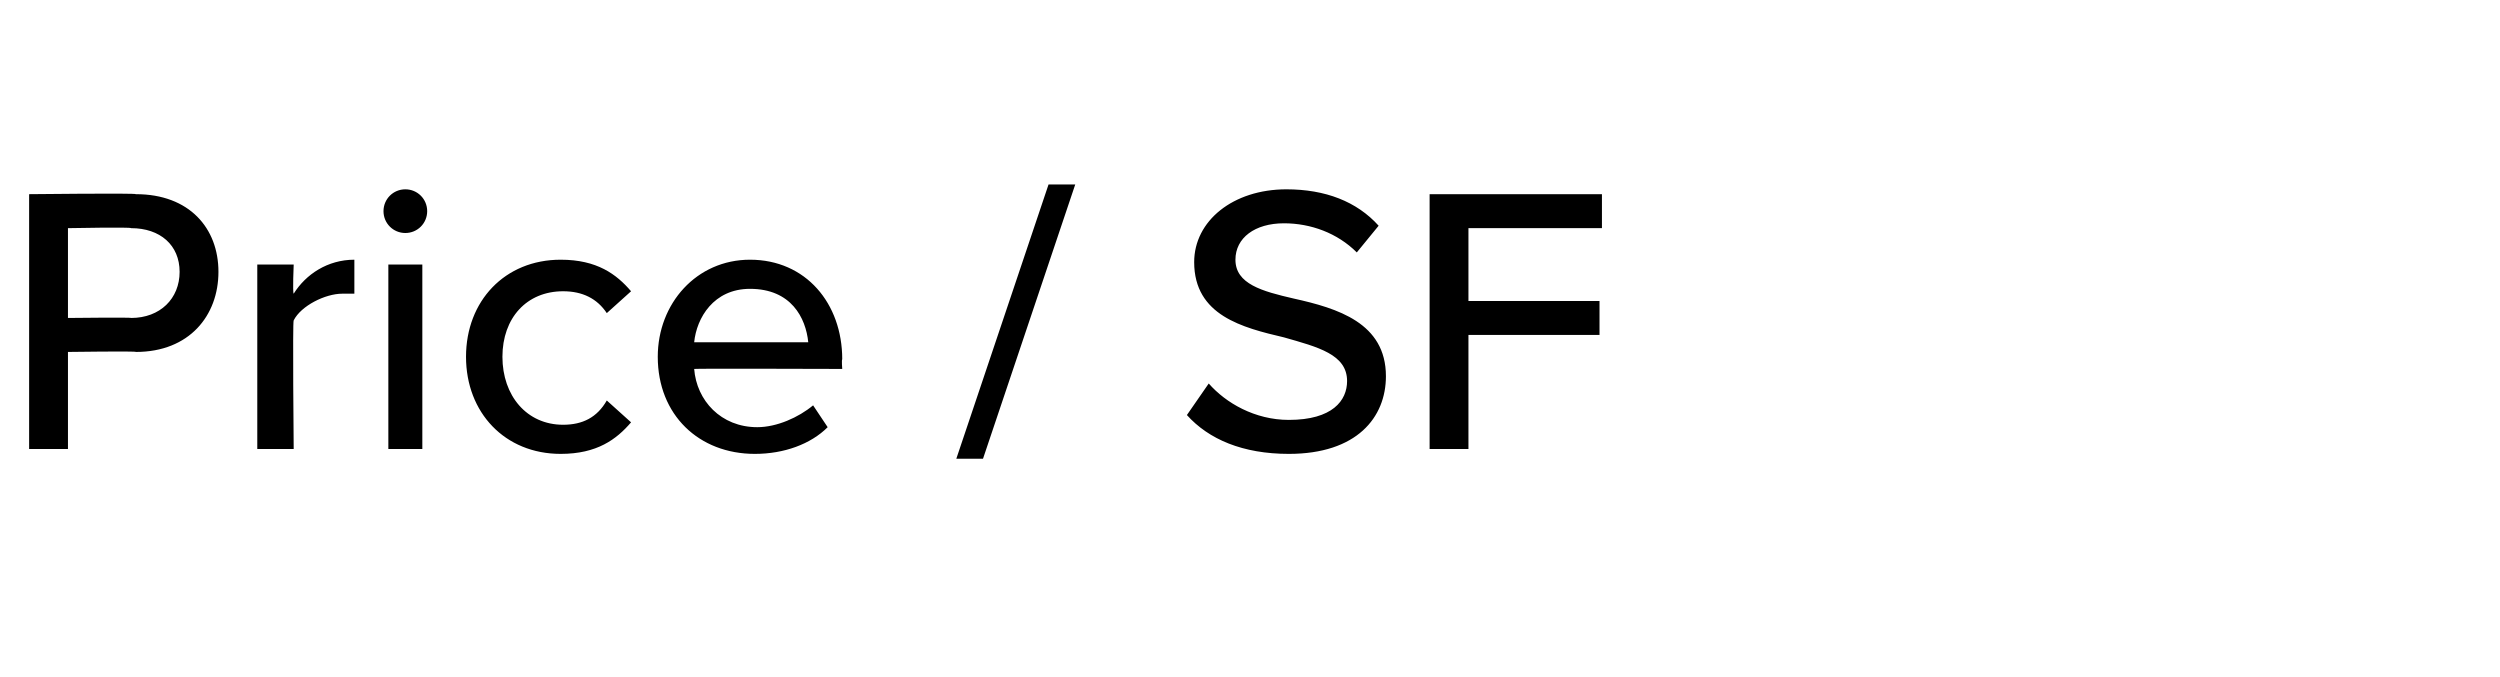 <?xml version="1.0" standalone="no"?>
<!DOCTYPE svg PUBLIC "-//W3C//DTD SVG 1.1//EN" "http://www.w3.org/Graphics/SVG/1.1/DTD/svg11.dtd">
<svg xmlns="http://www.w3.org/2000/svg" version="1.1" width="103px" height="27.9px" viewBox="0 -6 103 27.9" style="top:-6px">
  <desc>Agent 1</desc>
  <defs/>
  <g id="Polygon265762">
    <path d="M 1.2 2 C 1.2 2 5.64 1.95 5.6 2 C 7.8 2 9 3.4 9 5.2 C 9 7 7.8 8.5 5.6 8.5 C 5.64 8.46 2.8 8.5 2.8 8.5 L 2.8 12.5 L 1.2 12.5 L 1.2 2 Z M 5.4 3.4 C 5.43 3.35 2.8 3.4 2.8 3.4 L 2.8 7.1 C 2.8 7.1 5.43 7.07 5.4 7.1 C 6.6 7.1 7.4 6.3 7.4 5.2 C 7.4 4.1 6.6 3.4 5.4 3.4 Z M 10.6 4.9 L 12.1 4.9 C 12.1 4.9 12.05 6.05 12.1 6.1 C 12.6 5.3 13.5 4.7 14.6 4.7 C 14.6 4.7 14.6 6.1 14.6 6.1 C 14.4 6.1 14.3 6.1 14.1 6.1 C 13.4 6.1 12.4 6.6 12.1 7.2 C 12.05 7.21 12.1 12.5 12.1 12.5 L 10.6 12.5 L 10.6 4.9 Z M 15.8 2.7 C 15.8 2.2 16.2 1.8 16.7 1.8 C 17.2 1.8 17.6 2.2 17.6 2.7 C 17.6 3.2 17.2 3.6 16.7 3.6 C 16.2 3.6 15.8 3.2 15.8 2.7 Z M 16 4.9 L 17.4 4.9 L 17.4 12.5 L 16 12.5 L 16 4.9 Z M 23.1 4.7 C 24.6 4.7 25.4 5.3 26 6 C 26 6 25 6.9 25 6.9 C 24.6 6.3 24 6 23.2 6 C 21.7 6 20.7 7.1 20.7 8.7 C 20.7 10.3 21.7 11.5 23.2 11.5 C 24 11.5 24.6 11.2 25 10.5 C 25 10.5 26 11.4 26 11.4 C 25.4 12.1 24.6 12.7 23.1 12.7 C 20.8 12.7 19.2 11 19.2 8.7 C 19.2 6.4 20.8 4.7 23.1 4.7 Z M 30.9 4.7 C 33.2 4.7 34.7 6.5 34.7 8.8 C 34.67 8.83 34.7 9.2 34.7 9.2 C 34.7 9.2 28.6 9.18 28.6 9.2 C 28.7 10.5 29.7 11.6 31.2 11.6 C 32 11.6 32.9 11.2 33.5 10.7 C 33.5 10.7 34.1 11.6 34.1 11.6 C 33.4 12.3 32.3 12.7 31.1 12.7 C 28.8 12.7 27.1 11.1 27.1 8.7 C 27.1 6.5 28.7 4.7 30.9 4.7 Z M 28.6 8.1 C 28.6 8.1 33.3 8.1 33.3 8.1 C 33.2 7.1 32.6 5.9 30.9 5.9 C 29.4 5.9 28.7 7.1 28.6 8.1 Z M 43.2 1.6 L 44.3 1.6 L 40.5 12.9 L 39.4 12.9 L 43.2 1.6 Z M 49.8 9.8 C 50.5 10.6 51.7 11.3 53.1 11.3 C 54.9 11.3 55.5 10.5 55.5 9.7 C 55.5 8.6 54.3 8.3 52.9 7.9 C 51.2 7.5 49.2 7 49.2 4.8 C 49.2 3.1 50.8 1.8 53 1.8 C 54.6 1.8 55.9 2.3 56.8 3.3 C 56.8 3.3 55.9 4.4 55.9 4.4 C 55.1 3.6 54 3.2 52.9 3.2 C 51.7 3.2 50.9 3.8 50.9 4.7 C 50.9 5.7 52 6 53.3 6.3 C 55.1 6.7 57.1 7.3 57.1 9.5 C 57.1 11.2 55.9 12.7 53.1 12.7 C 51.2 12.7 49.8 12.1 48.9 11.1 C 48.9 11.1 49.8 9.8 49.8 9.8 Z M 58.9 2 L 66 2 L 66 3.4 L 60.5 3.4 L 60.5 6.4 L 65.9 6.4 L 65.9 7.8 L 60.5 7.8 L 60.5 12.5 L 58.9 12.5 L 58.9 2 Z " stroke="none" fill="#000"/>
  </g>
</svg>